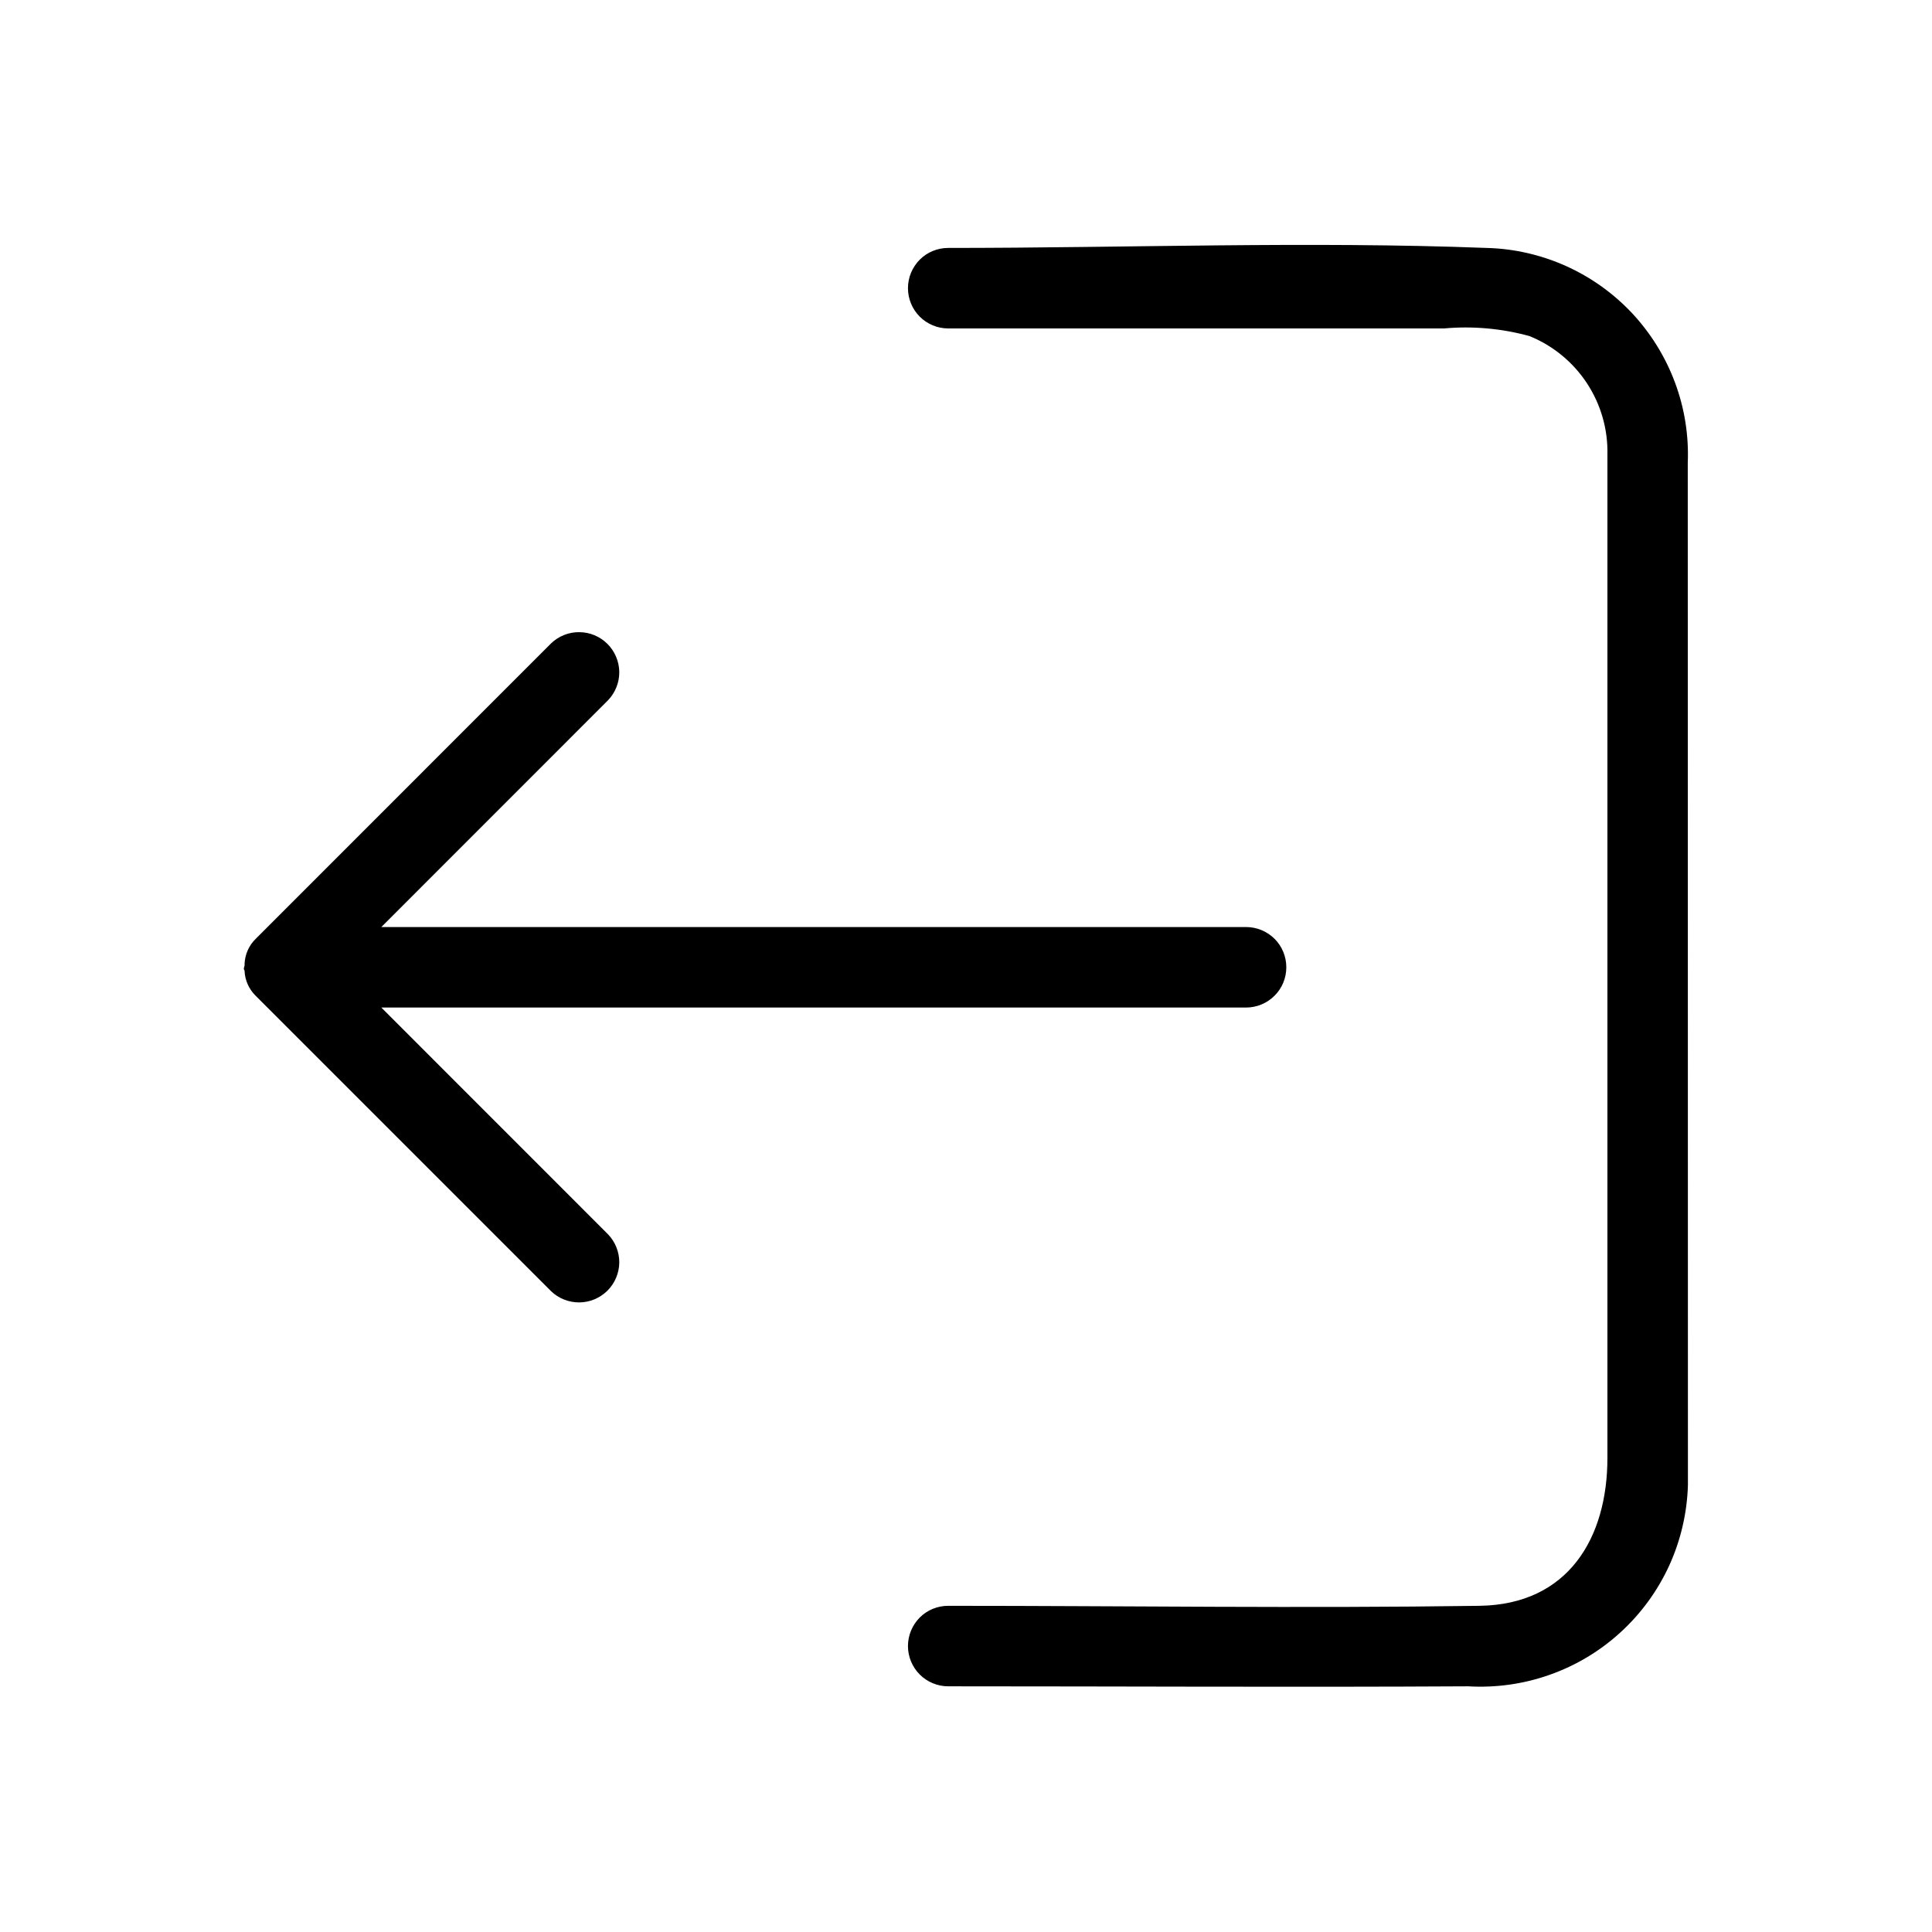 <svg viewBox="0 0 24 24" fill="none" xmlns="http://www.w3.org/2000/svg">
<path d="M20.968 18.448C20.958 18.793 20.879 19.133 20.736 19.447C20.592 19.761 20.387 20.043 20.132 20.276C19.878 20.509 19.579 20.689 19.253 20.804C18.928 20.92 18.582 20.968 18.238 20.948C16.085 20.96 13.932 20.948 11.779 20.948C11.646 20.948 11.519 20.895 11.425 20.801C11.332 20.708 11.279 20.58 11.279 20.448C11.279 20.315 11.332 20.188 11.425 20.094C11.519 20 11.646 19.948 11.779 19.948C13.979 19.948 16.179 19.98 18.379 19.948C19.486 19.932 19.968 19.1 19.968 18.11V5.647C19.975 5.332 19.886 5.023 19.713 4.76C19.54 4.497 19.291 4.293 19 4.175C18.655 4.08 18.295 4.048 17.939 4.08H11.779C11.646 4.08 11.519 4.027 11.425 3.933C11.332 3.84 11.279 3.712 11.279 3.58C11.279 3.447 11.332 3.32 11.425 3.226C11.519 3.132 11.646 3.08 11.779 3.08C14.003 3.08 16.244 2.995 18.466 3.08C18.806 3.088 19.141 3.165 19.452 3.304C19.762 3.443 20.042 3.643 20.275 3.891C20.507 4.14 20.688 4.432 20.807 4.751C20.926 5.07 20.98 5.41 20.966 5.75L20.968 18.448Z" fill="currentColor"/>
<path d="M3.176 11.663C3.092 11.745 3.043 11.856 3.038 11.974C3.04 11.988 3.038 12.002 3.032 12.017C3.024 12.039 3.032 12.044 3.038 12.058C3.042 12.176 3.092 12.287 3.176 12.37L6.845 16.039C6.939 16.13 7.066 16.18 7.197 16.179C7.328 16.178 7.453 16.125 7.546 16.033C7.639 15.94 7.691 15.815 7.693 15.684C7.694 15.553 7.643 15.426 7.552 15.332L4.737 12.516H15.479C15.612 12.516 15.739 12.463 15.833 12.369C15.927 12.276 15.979 12.149 15.979 12.016C15.979 11.883 15.927 11.756 15.833 11.662C15.739 11.569 15.612 11.516 15.479 11.516H4.737L7.552 8.7C7.643 8.606 7.694 8.479 7.693 8.348C7.691 8.217 7.639 8.092 7.546 7.999C7.453 7.906 7.328 7.854 7.197 7.853C7.066 7.851 6.939 7.902 6.845 7.993L3.176 11.663Z" fill="currentColor"/>
</svg>
